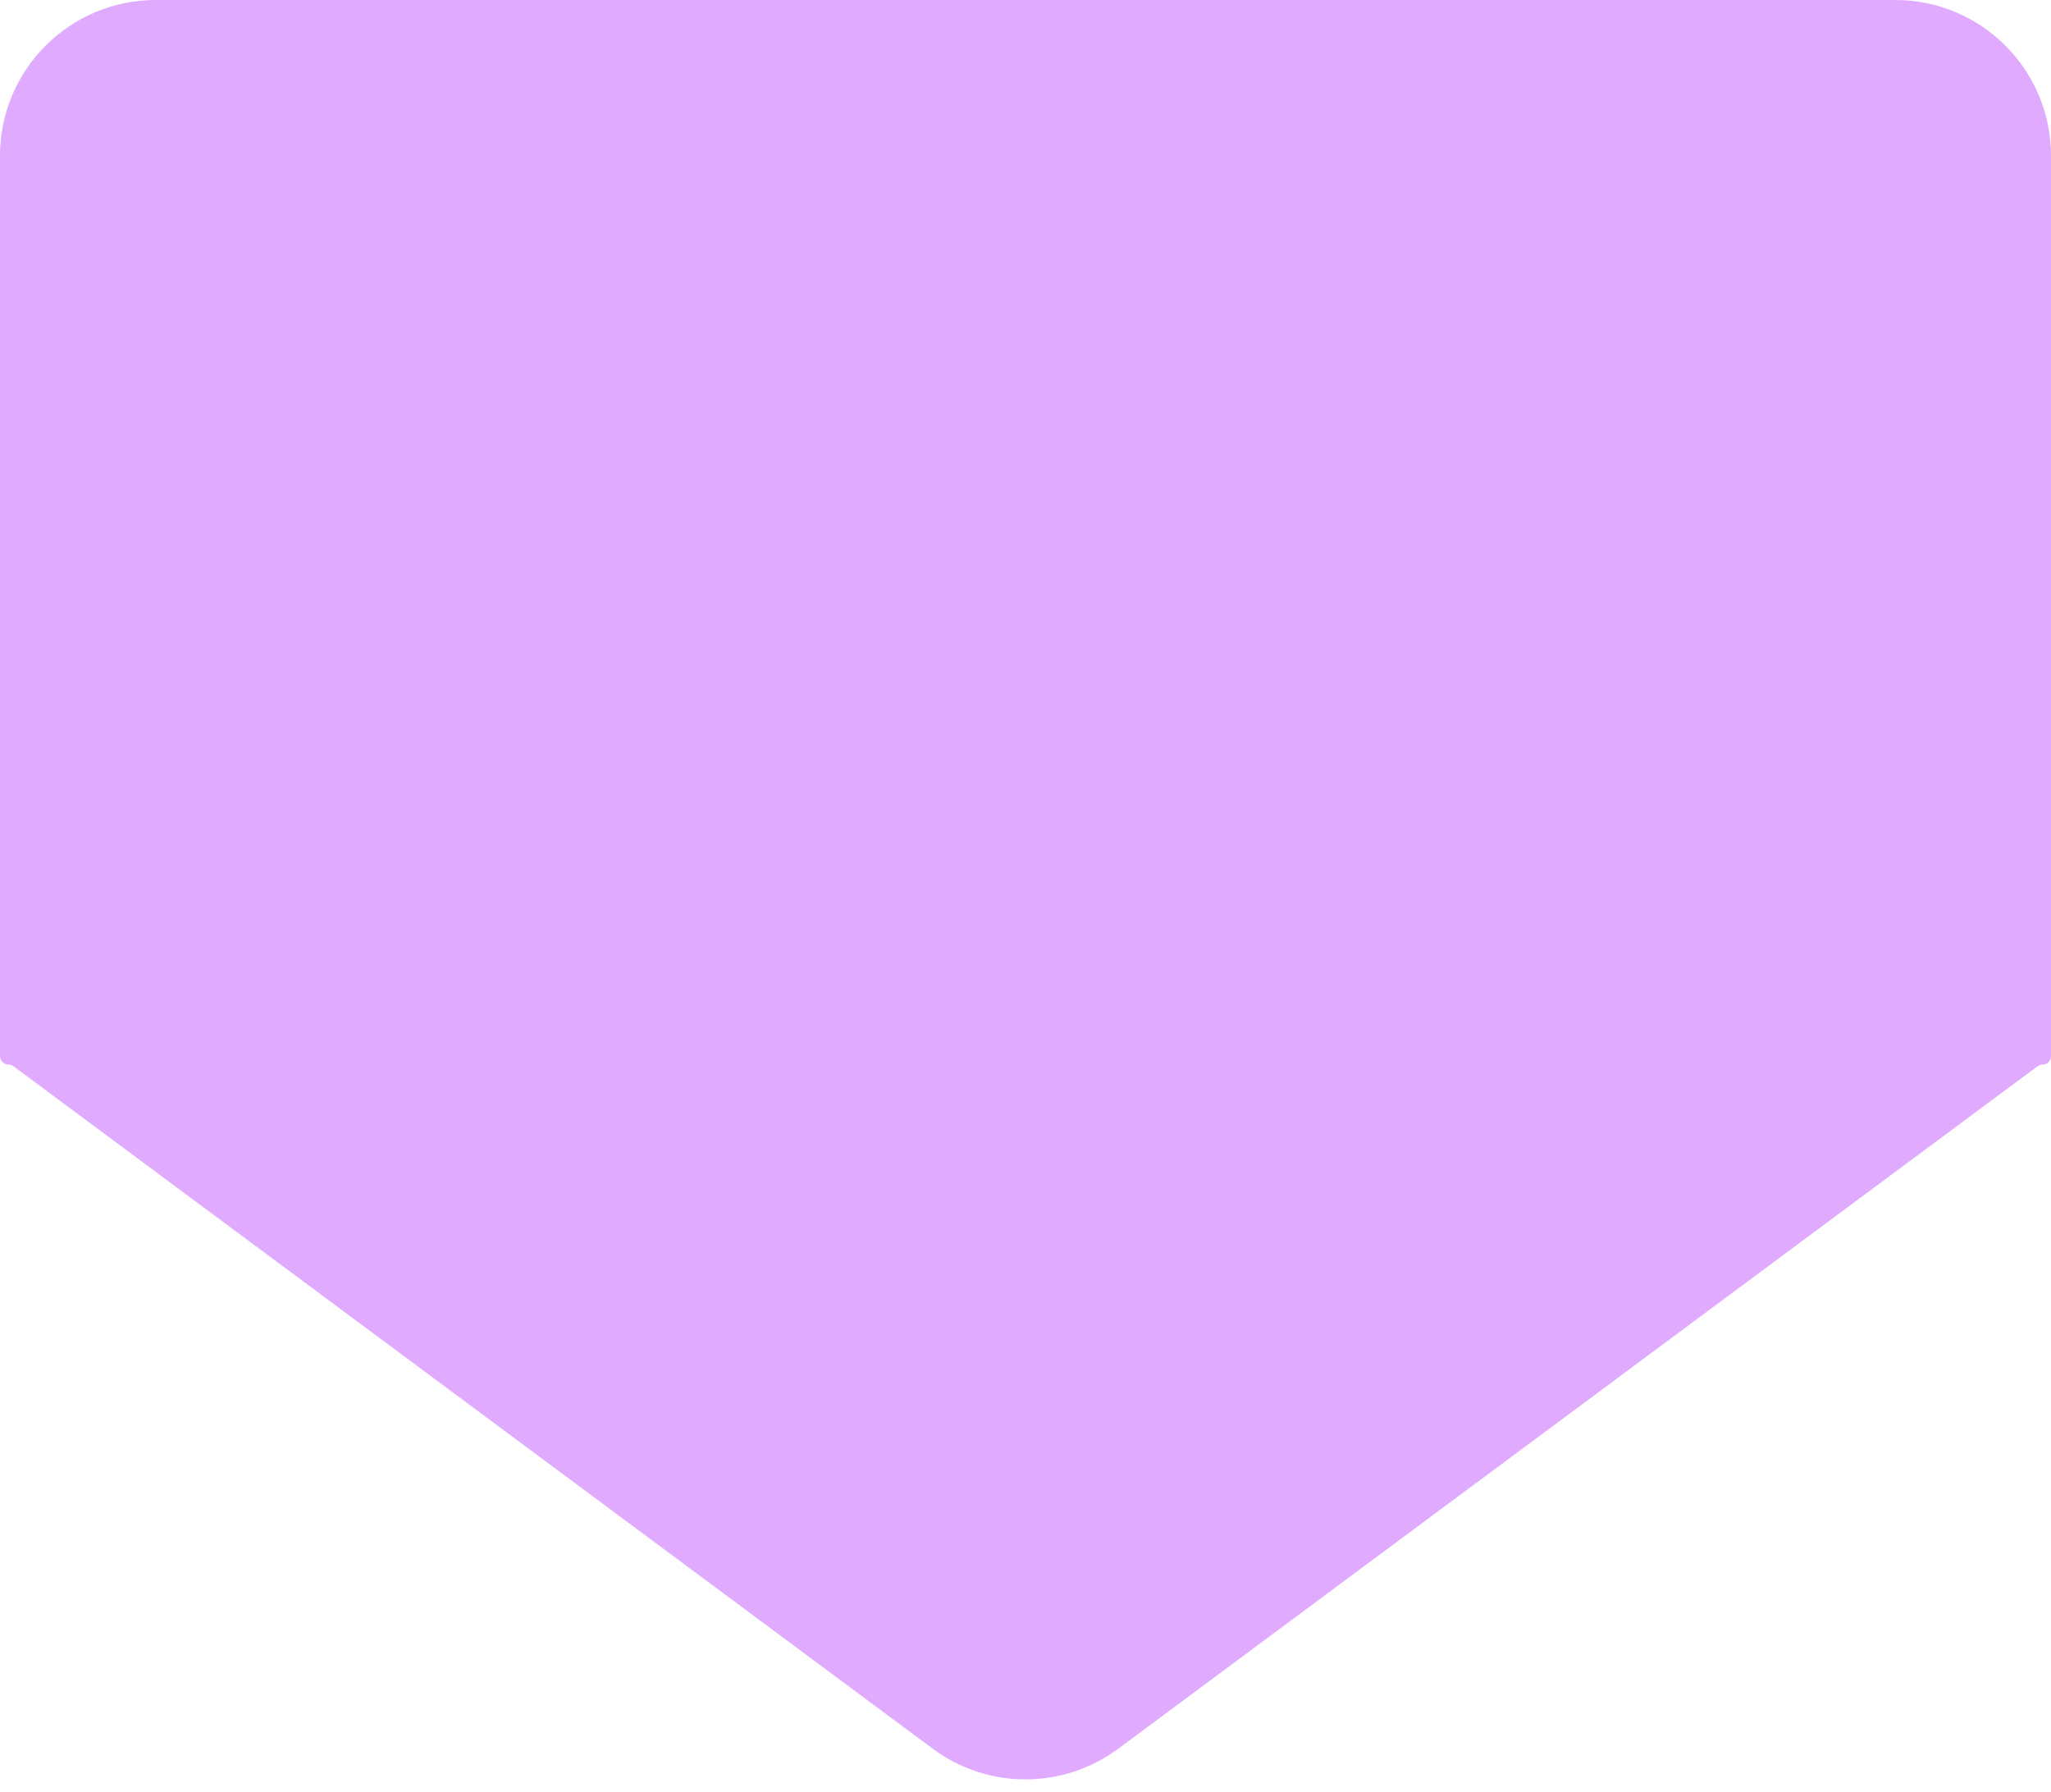 <svg width="79" height="69" viewBox="0 0 79 69" fill="none" xmlns="http://www.w3.org/2000/svg">
<path fill-rule="evenodd" clip-rule="evenodd" d="M79 6C79 2.686 76.314 0 73 0H6C2.686 0 0 2.686 0 6V40.675C0 40.854 0.146 41 0.325 41C0.395 41 0.463 41.023 0.519 41.064L35.924 67.345C38.047 68.922 40.953 68.922 43.076 67.345L78.481 41.064C78.537 41.023 78.605 41 78.675 41C78.854 41 79 40.854 79 40.675V6Z" fill="#E0ABFF"/>
</svg>
